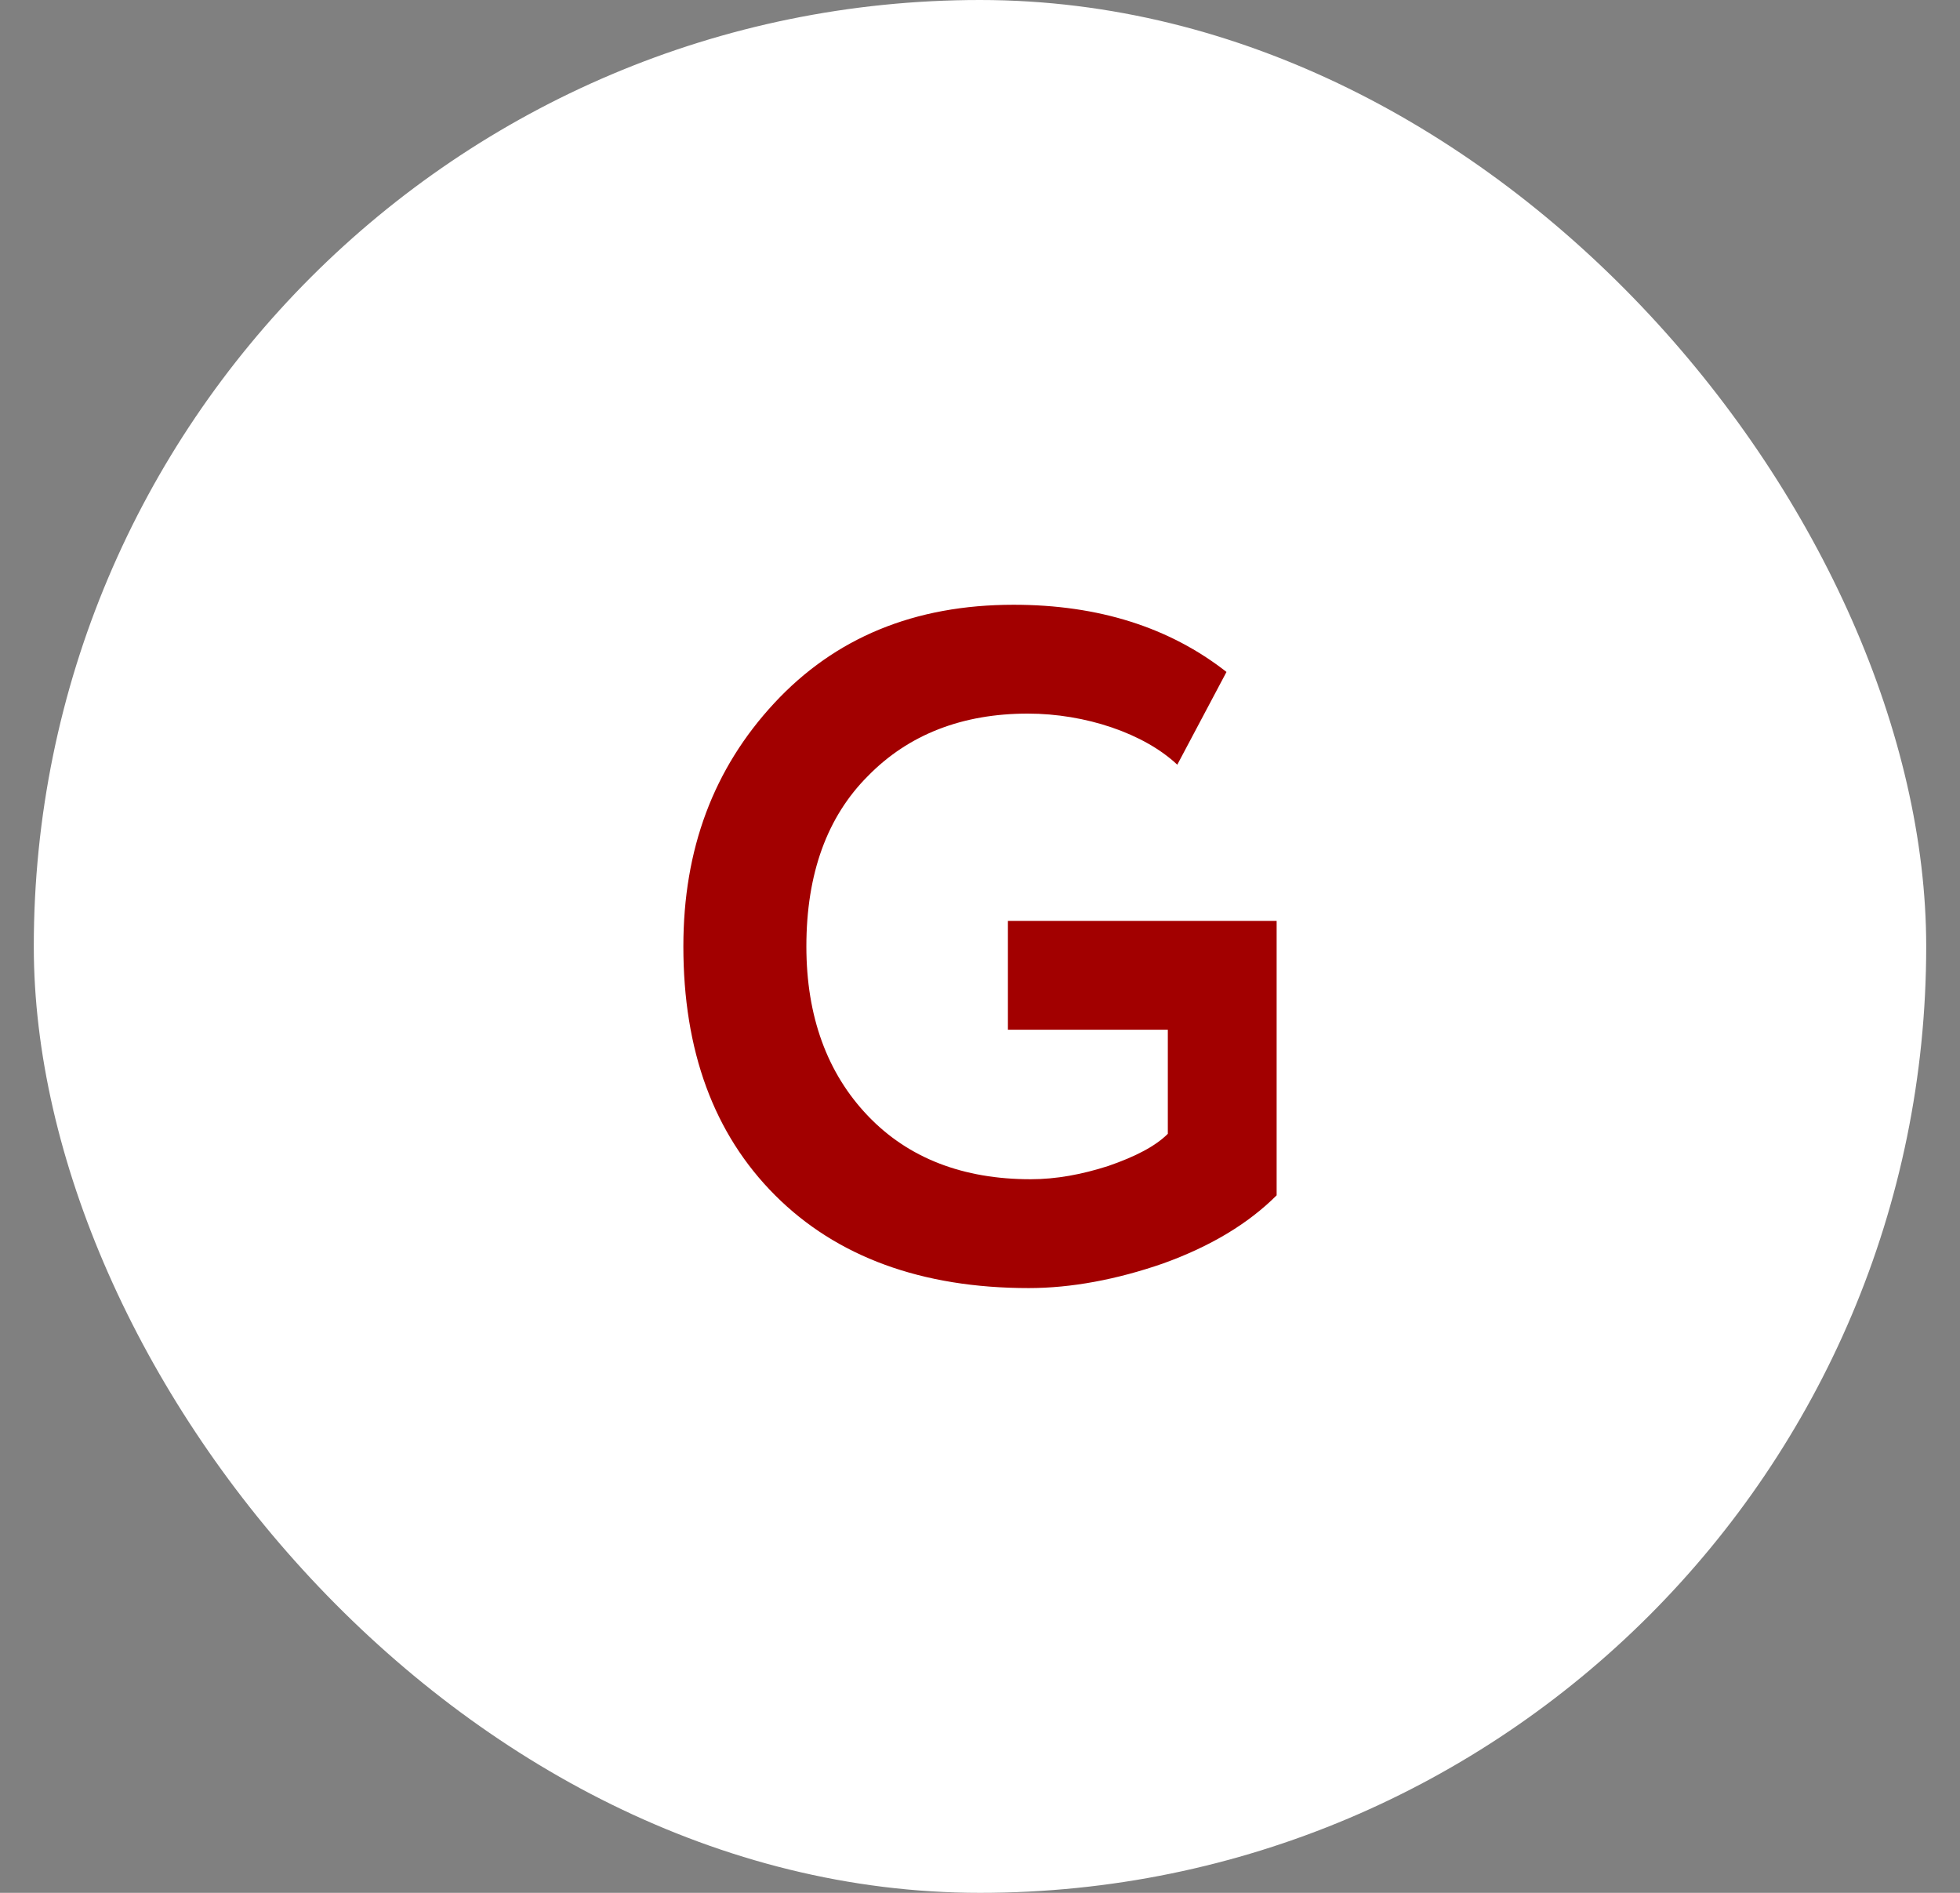 <svg width="29" height="28" viewBox="0 0 29 28" fill="none" xmlns="http://www.w3.org/2000/svg">
<rect x="0" y="0" width="29" height="28" fill="#808080" stroke="none"/>
<rect x="0.5" width="28" height="28" rx="14" fill="white"/>
<path d="M17.279 15.232V16.772C17.097 16.954 16.803 17.108 16.397 17.248C16.005 17.374 15.627 17.444 15.249 17.444C14.255 17.444 13.443 17.136 12.841 16.506C12.239 15.876 11.931 15.036 11.931 14C11.931 12.922 12.239 12.082 12.841 11.48C13.443 10.864 14.241 10.556 15.207 10.556C16.061 10.556 16.929 10.85 17.419 11.312L18.147 9.94C17.307 9.282 16.257 8.946 14.997 8.946C13.527 8.946 12.351 9.436 11.455 10.402C10.559 11.368 10.111 12.558 10.111 14C10.111 15.54 10.559 16.772 11.469 17.682C12.379 18.592 13.639 19.054 15.221 19.054C15.851 19.054 16.523 18.928 17.209 18.69C17.909 18.438 18.469 18.102 18.889 17.682V13.622H14.913V15.232H17.279Z" fill="#A20000"/>
</svg>
